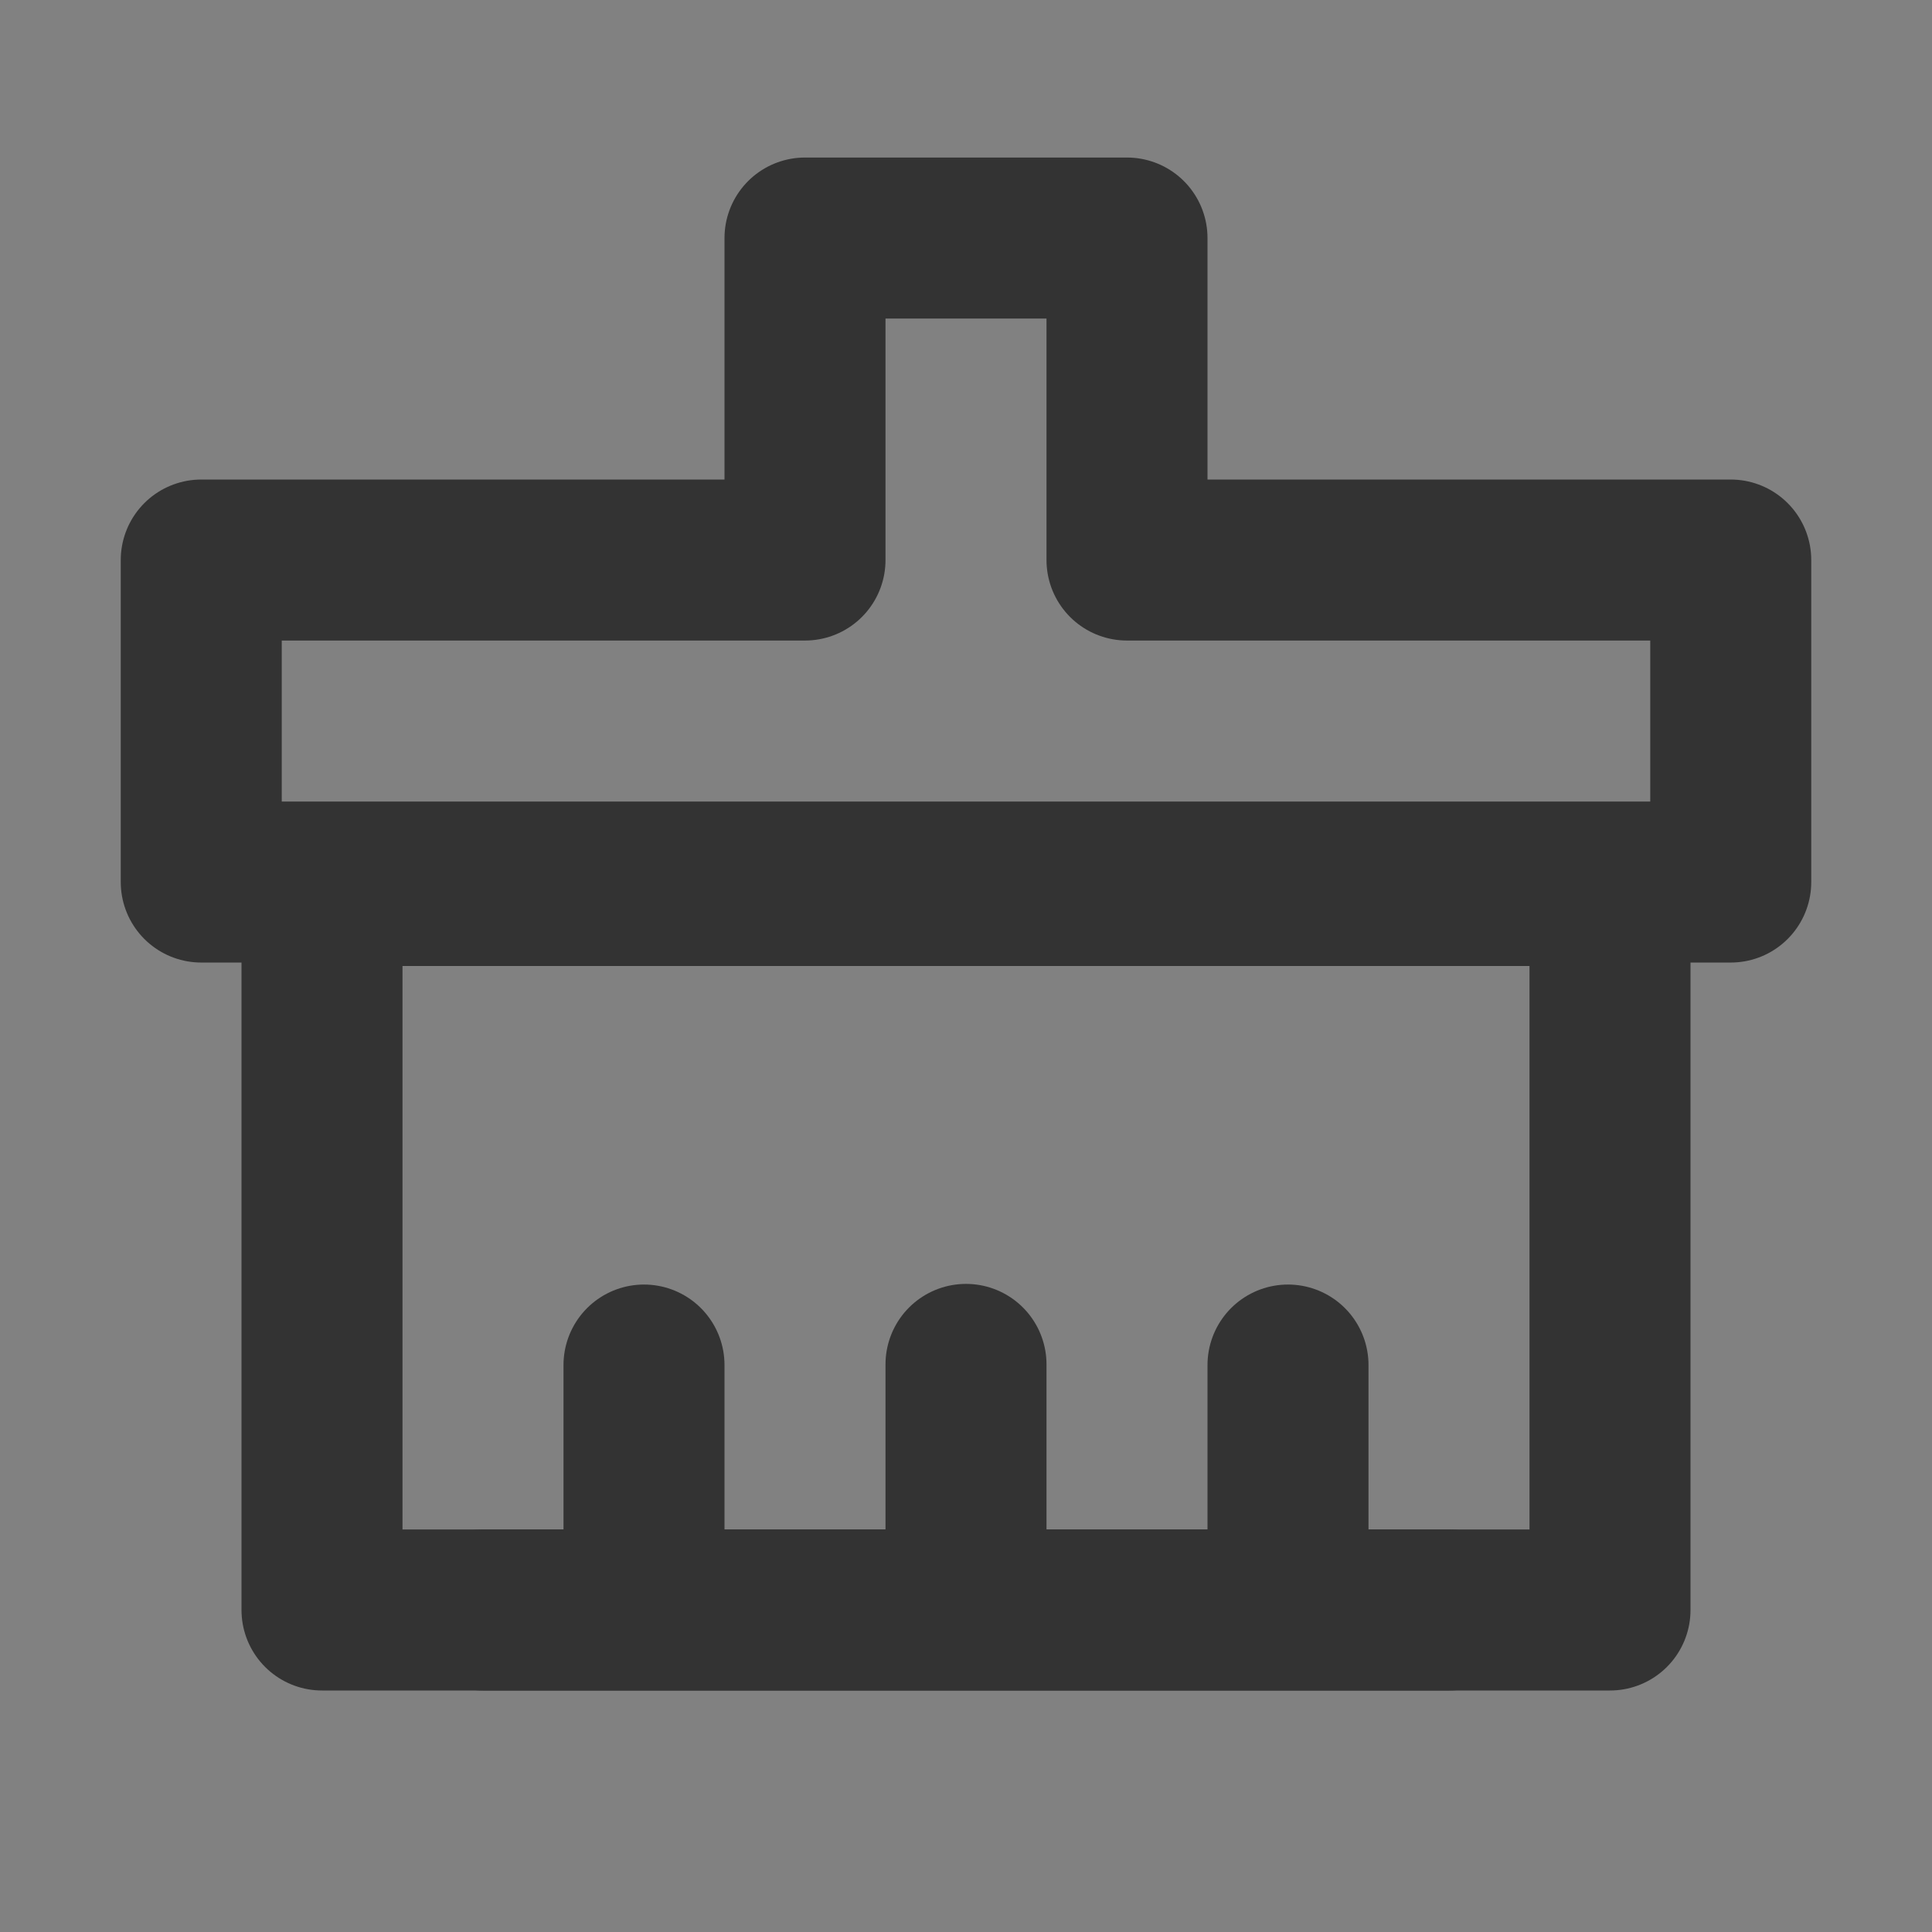 <svg width="24" height="24" viewBox="0 0 24 24" fill="none" xmlns="http://www.w3.org/2000/svg">
<rect x="0" y="0" width="24" height="24" fill="#808080" stroke="none"/>
<g clip-path="url(#clip0_201_42610)">
<path d="M24 0H0V24H24V0Z" fill="white" fill-opacity="0.01"/>
<path fill-rule="evenodd" clip-rule="evenodd" d="M10 2.957H14V6.957H21.5V10.957H2.5V6.957H10V2.957Z" stroke="#333333" stroke-width="2" stroke-linecap="round" stroke-linejoin="round"/>
<path d="M4 20H20V11H4V20Z" stroke="#333333" stroke-width="2" stroke-linejoin="round"/>
<path d="M8 19.949V16.957" stroke="#333333" stroke-width="2" stroke-linecap="round" stroke-linejoin="round"/>
<path d="M12 19.949V16.949" stroke="#333333" stroke-width="2" stroke-linecap="round" stroke-linejoin="round"/>
<path d="M16 19.949V16.957" stroke="#333333" stroke-width="2" stroke-linecap="round" stroke-linejoin="round"/>
<path d="M6 20H18" stroke="#333333" stroke-width="2" stroke-linecap="round" stroke-linejoin="round"/>
</g>
<defs>
<clipPath id="clip0_201_42610">
<rect width="24" height="24" fill="white"/>
</clipPath>
</defs>
</svg>
